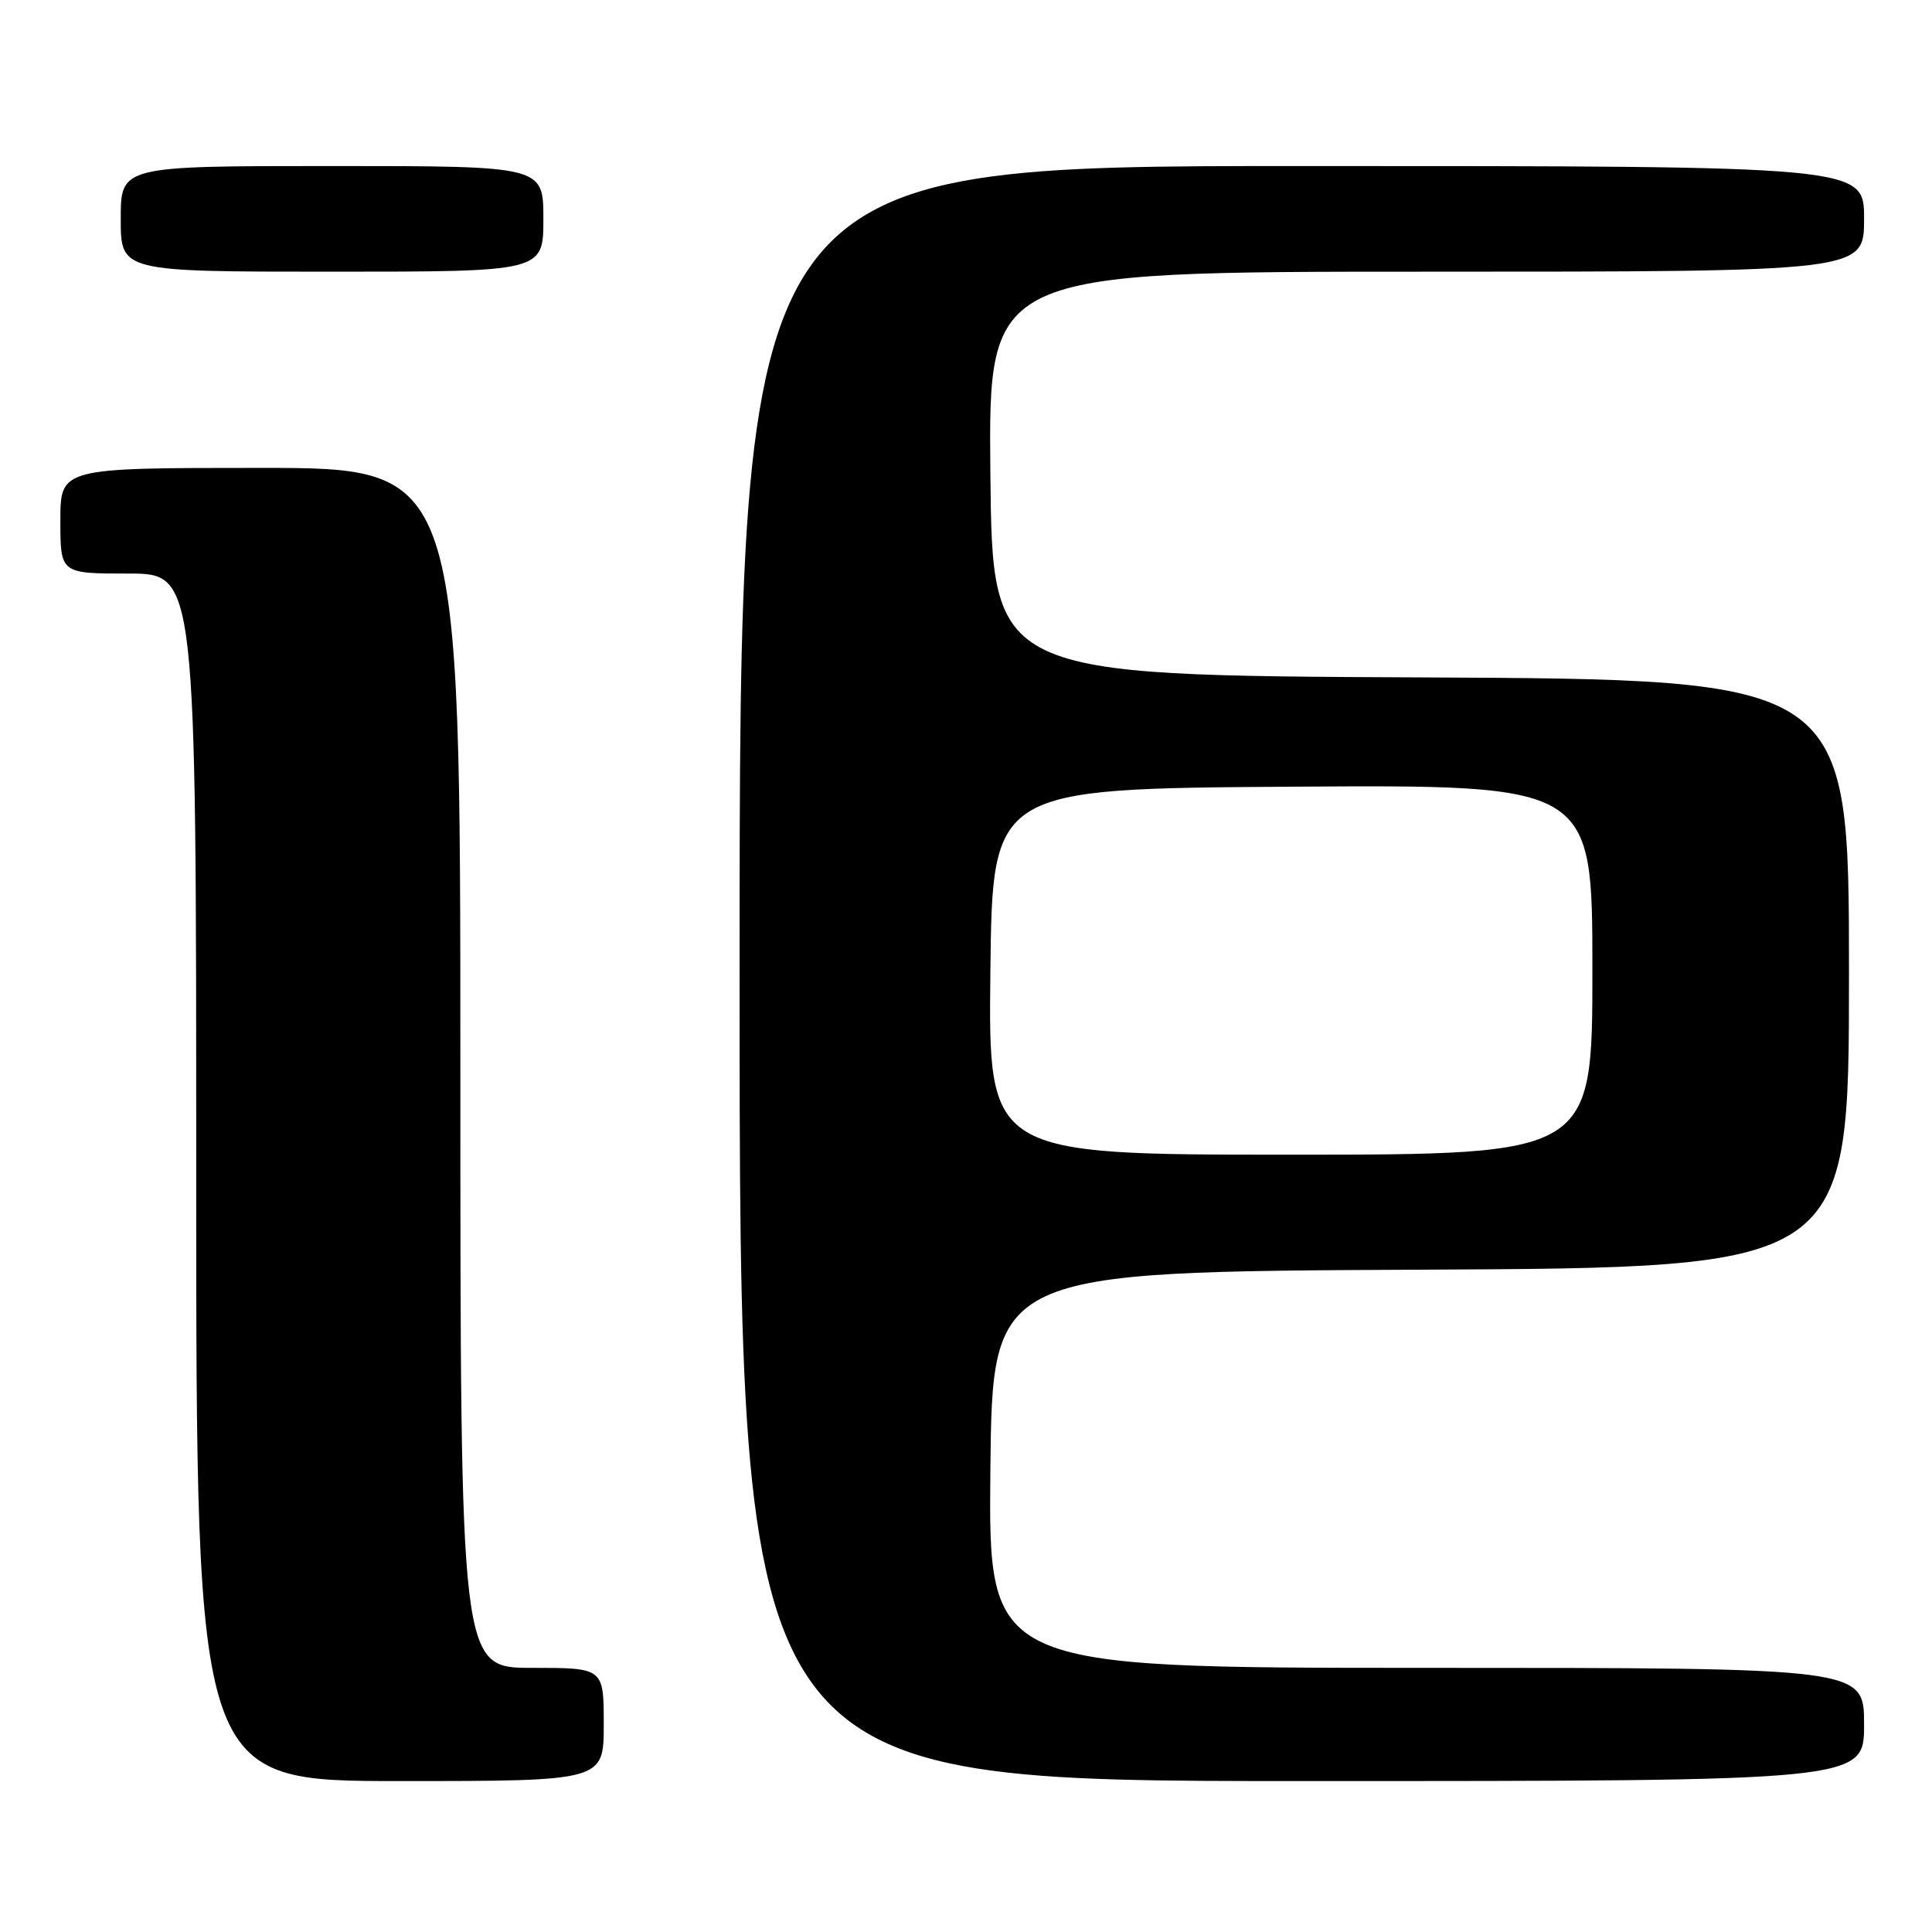 <?xml version="1.0" encoding="UTF-8" standalone="no"?>
<!DOCTYPE svg PUBLIC "-//W3C//DTD SVG 1.1//EN" "http://www.w3.org/Graphics/SVG/1.1/DTD/svg11.dtd" >
<svg xmlns="http://www.w3.org/2000/svg" xmlns:xlink="http://www.w3.org/1999/xlink" version="1.1" viewBox="0 0 256 256">
 <g >
 <path fill="currentColor"
d=" M 80.00 228.50 C 80.00 221.00 80.00 221.00 70.50 221.00 C 61.00 221.00 61.00 221.00 61.00 141.50 C 61.00 62.00 61.00 62.00 34.50 62.00 C 8.00 62.00 8.00 62.00 8.00 69.00 C 8.00 76.00 8.00 76.00 17.00 76.00 C 26.00 76.00 26.00 76.00 26.00 156.00 C 26.00 236.00 26.00 236.00 53.00 236.00 C 80.00 236.00 80.00 236.00 80.00 228.50 Z  M 247.00 228.50 C 247.00 221.00 247.00 221.00 188.98 221.00 C 130.97 221.00 130.97 221.00 131.23 194.75 C 131.50 168.50 131.50 168.50 188.25 168.24 C 245.00 167.98 245.00 167.98 245.00 129.00 C 245.00 90.02 245.00 90.02 188.25 89.76 C 131.50 89.50 131.50 89.50 131.23 62.75 C 130.97 36.00 130.97 36.00 188.98 36.00 C 247.00 36.00 247.00 36.00 247.00 29.00 C 247.00 22.00 247.00 22.00 172.50 22.00 C 98.00 22.00 98.00 22.00 98.00 129.00 C 98.00 236.00 98.00 236.00 172.50 236.00 C 247.00 236.00 247.00 236.00 247.00 228.50 Z  M 72.00 29.00 C 72.00 22.00 72.00 22.00 44.00 22.00 C 16.00 22.00 16.00 22.00 16.00 29.00 C 16.00 36.00 16.00 36.00 44.00 36.00 C 72.00 36.00 72.00 36.00 72.00 29.00 Z  M 131.23 128.75 C 131.50 104.50 131.50 104.50 171.25 104.24 C 211.00 103.98 211.00 103.98 211.00 128.49 C 211.00 153.00 211.00 153.00 170.98 153.00 C 130.96 153.00 130.96 153.00 131.23 128.75 Z "/>
</g>
</svg>